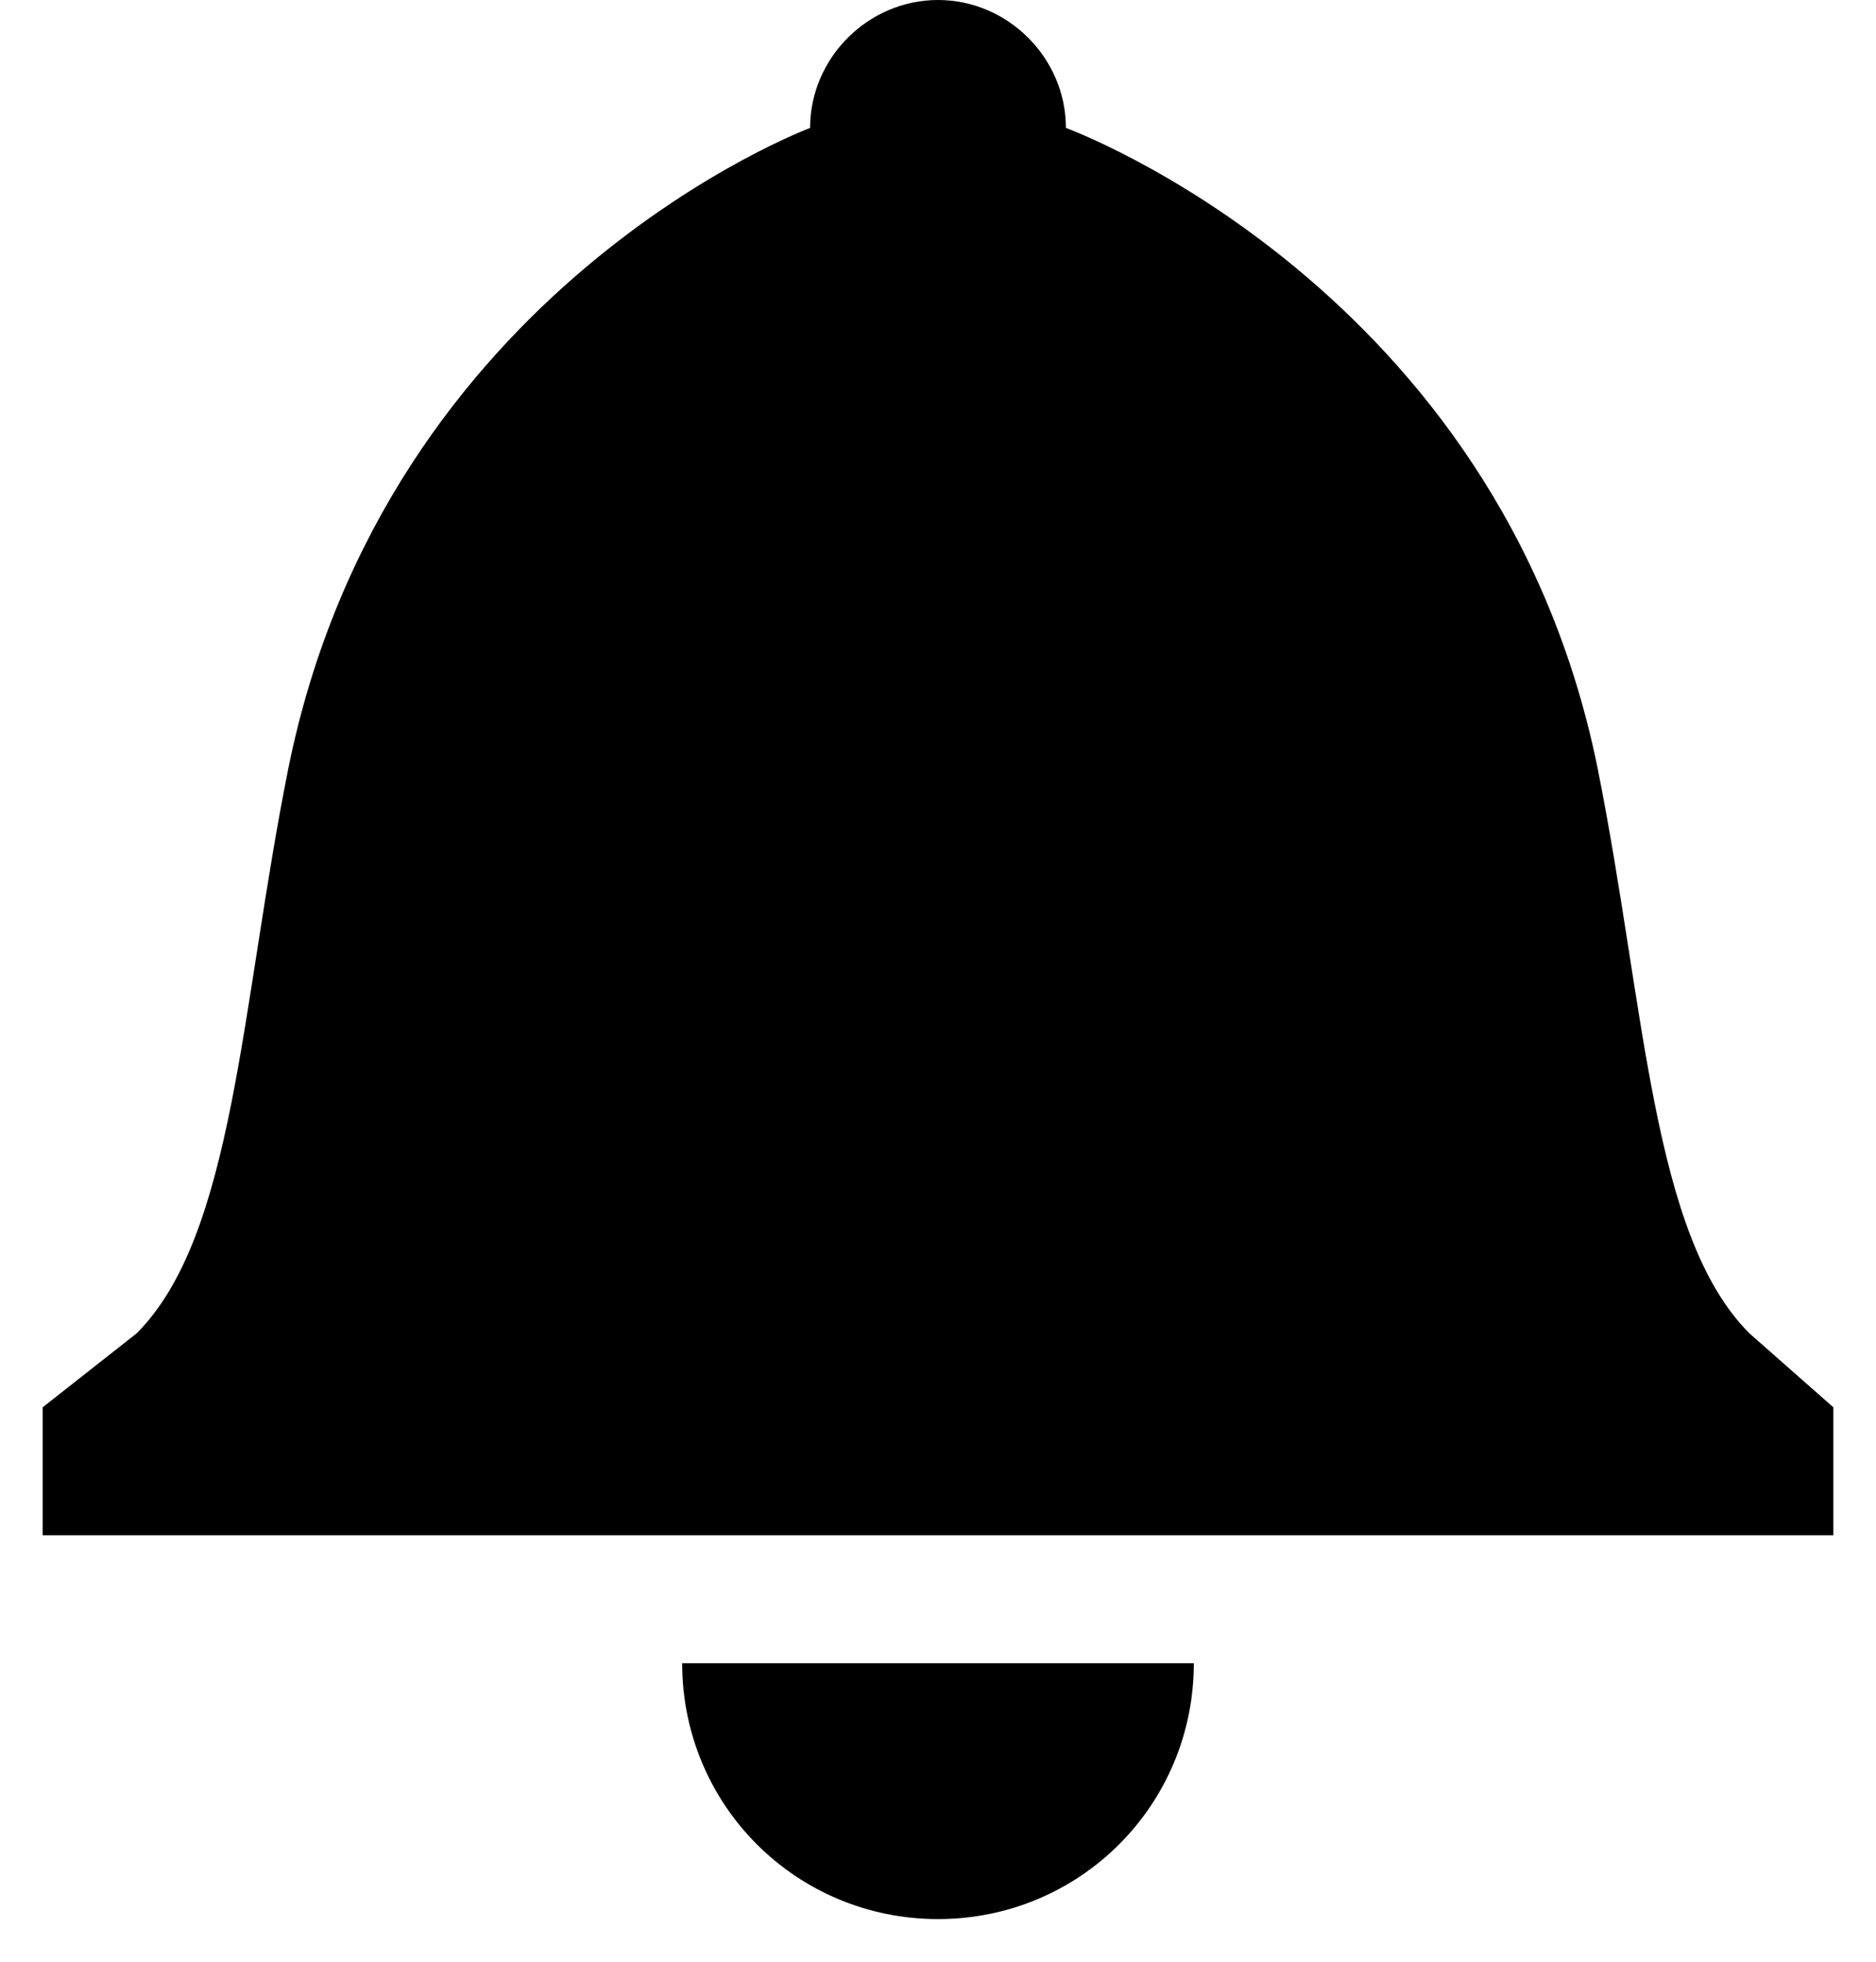 <?xml version="1.0" encoding="UTF-8" standalone="no"?>
<svg width="22px" height="23px" viewBox="0 0 22 23" version="1.1" xmlns="http://www.w3.org/2000/svg" xmlns:xlink="http://www.w3.org/1999/xlink" xmlns:sketch="http://www.bohemiancoding.com/sketch/ns">
    <!-- Generator: Sketch 3.4.2 (15855) - http://www.bohemiancoding.com/sketch -->
    <title>octicon-bell</title>
    <desc>Created with Sketch.</desc>
    <defs></defs>
    <g id="Symbols" stroke="none" stroke-width="1" fill="none" fill-rule="evenodd" sketch:type="MSPage">
        <g id="Octicons" sketch:type="MSArtboardGroup" transform="translate(-1281, -626)">
            <g id="icons" sketch:type="MSLayerGroup" transform="translate(788, 613)">
                <g id="octicon-bell" transform="translate(480, 0)">
                    <g id="icon-grid-copy-161"></g>
                    <path d="M34.5,29.5 L34.5,31 L13.5,31 L13.5,29.5 L14.602,28.633 C15.75,27.484 15.82,24.812 16.383,22 C17.531,16.352 22.5,14.5 22.5,14.5 C22.5,13.68 23.18,13 24,13 C24.82,13 25.5,13.68 25.5,14.5 C25.5,14.5 30.586,16.352 31.734,22 C32.297,24.812 32.367,27.484 33.516,28.633 L34.5,29.5 L34.5,29.5 Z M24,35.5 C25.664,35.5 27,34.164 27,32.5 L21,32.5 C21,34.164 22.336,35.5 24,35.5 L24,35.5 Z" id="Shape" fill="#000000" sketch:type="MSShapeGroup"></path>
                </g>
            </g>
        </g>
    </g>
</svg>